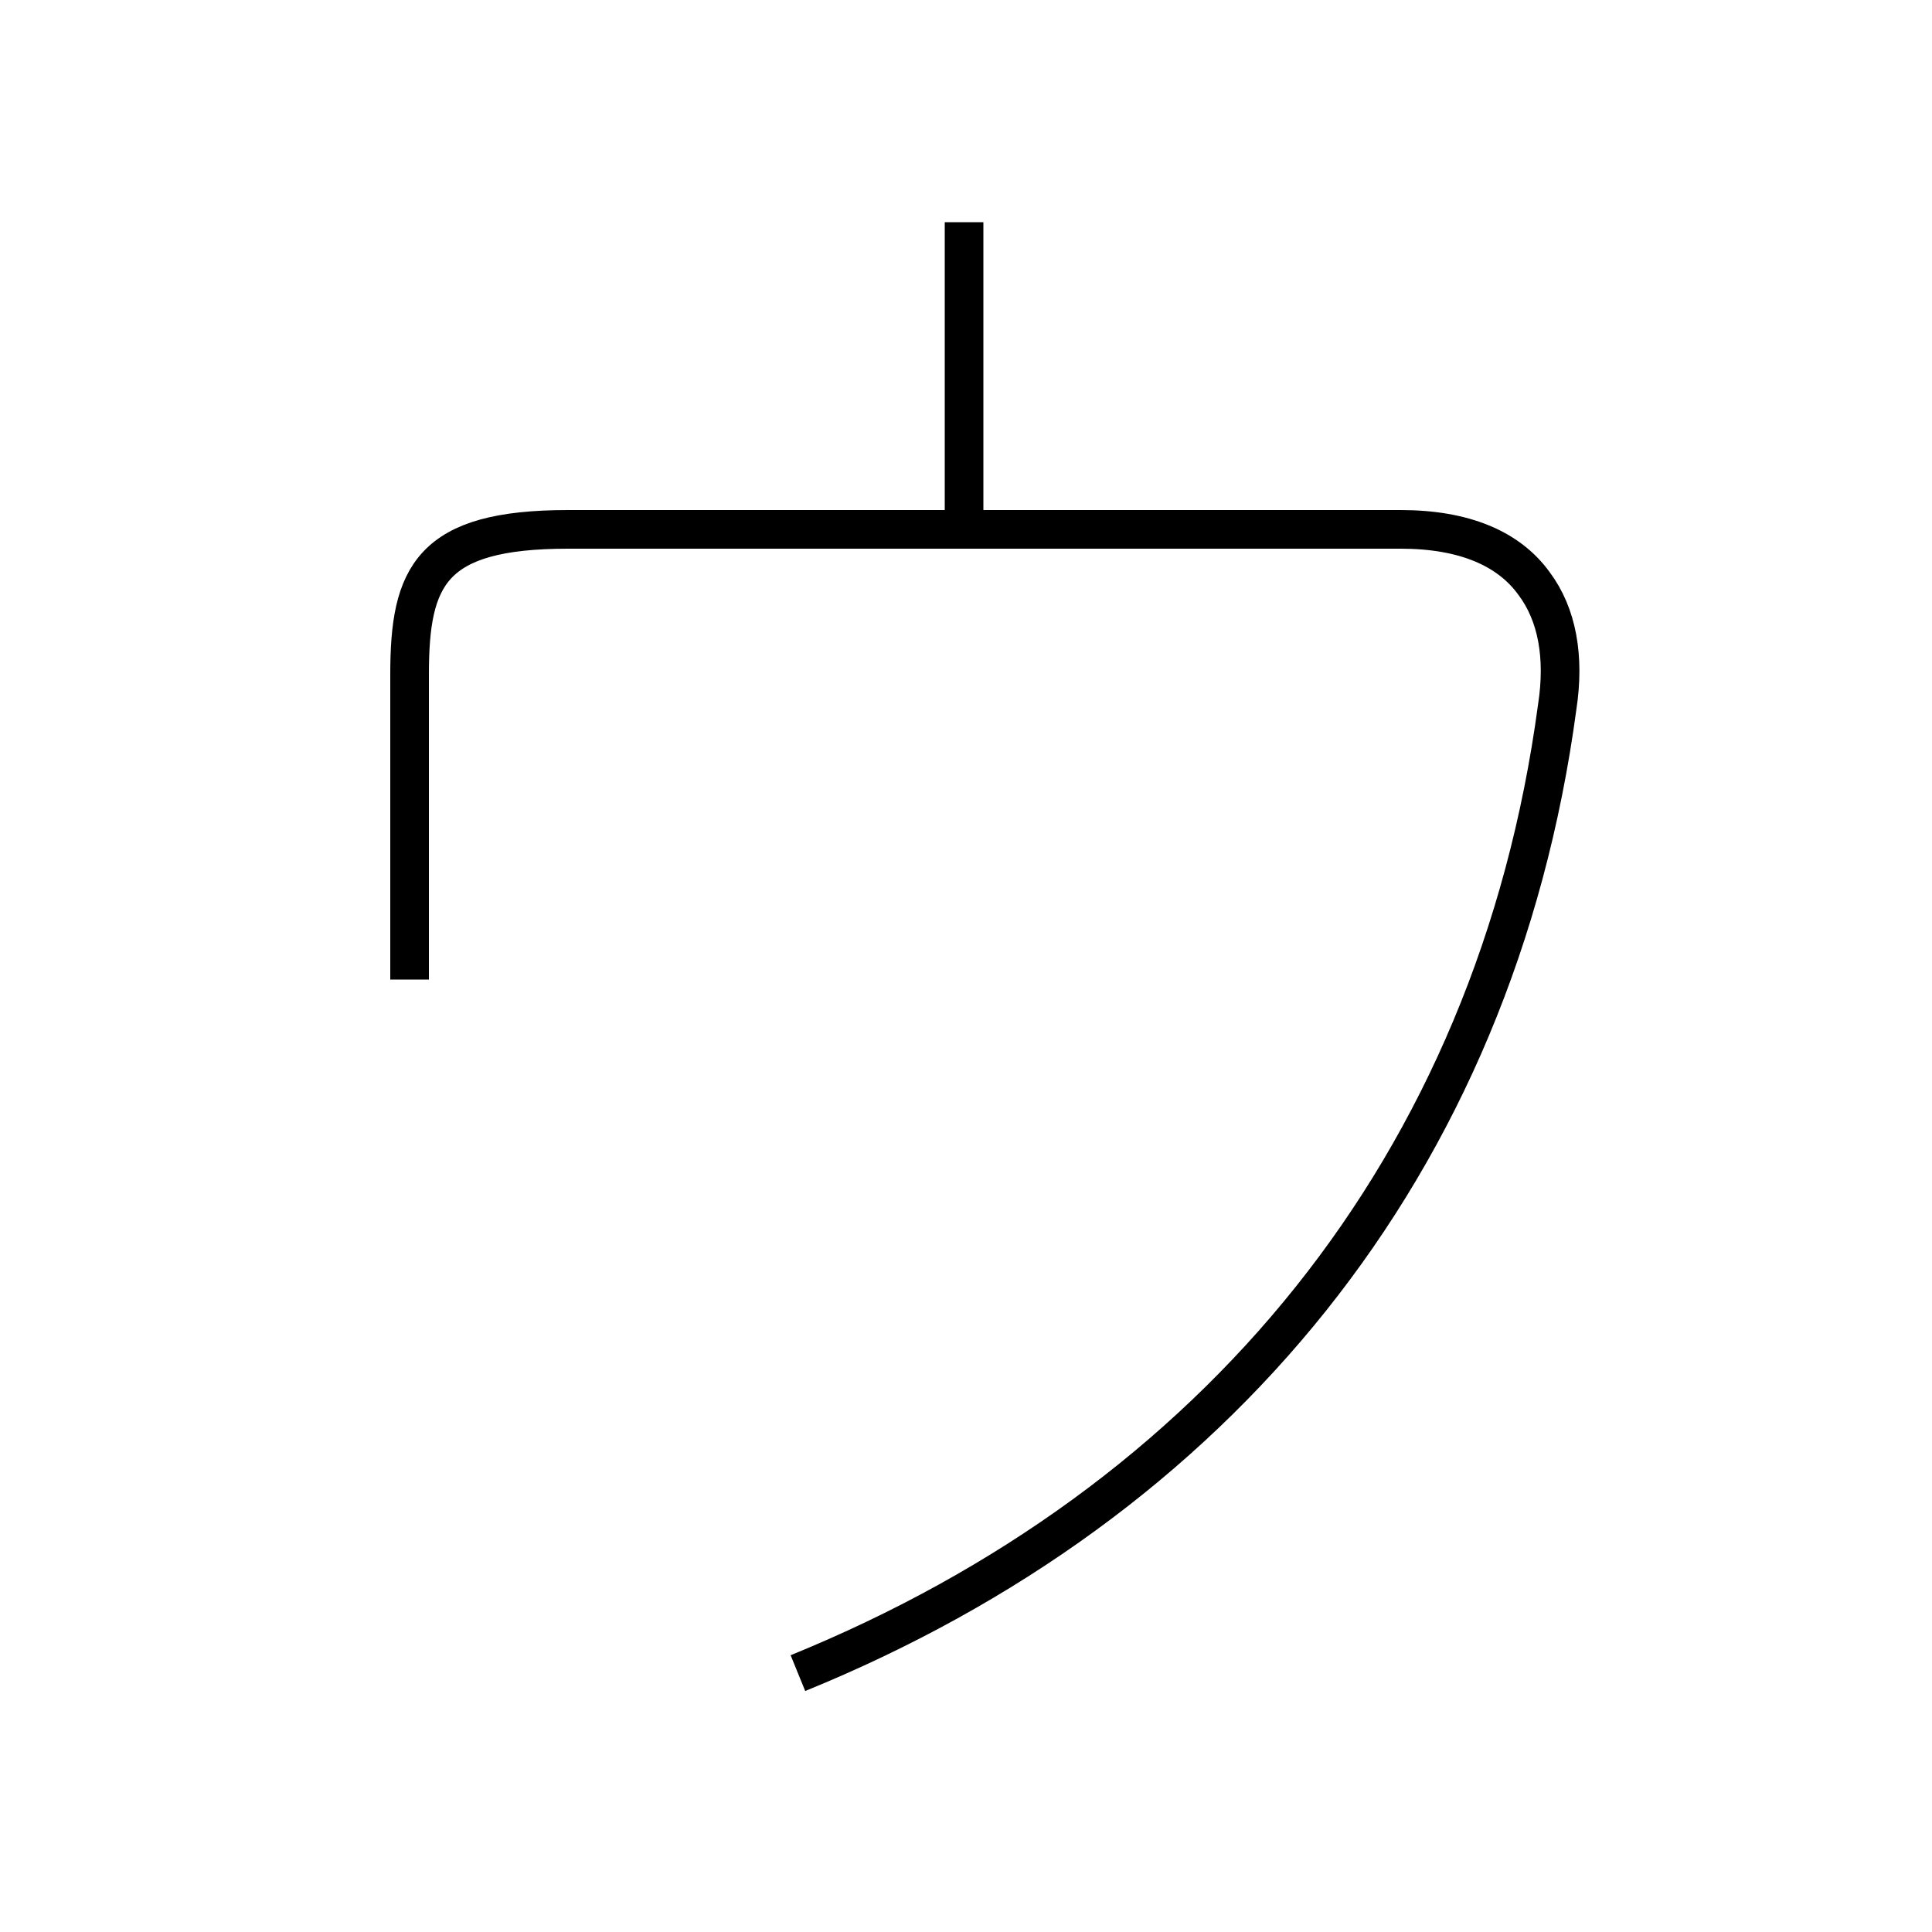 <?xml version='1.0' encoding='utf8'?>
<svg viewBox="0.0 -6.0 50.0 50.0" version="1.1" xmlns="http://www.w3.org/2000/svg">
<rect x="0.0" y="-6.0" width="50.0" height="50.0" fill="#808080" stroke="none"/>
<rect x="-1000" y="-1000" width="2000" height="2000" stroke="white" fill="white"/>
<g style="fill:white;stroke:#000000;  stroke-width:1">
<path d="M 24.95 -38.25 L 24.95 -30.4 M 10.6 -18.65 C 10.6 -21.3 10.6 -24.0 10.6 -26.55 C 10.6 -29.1 11.15 -30.3 14.7 -30.3 C 18.25 -30.3 33.15 -30.3 36.25 -30.3 C 37.9 -30.3 39.05 -29.8 39.7 -28.9 C 40.3 -28.1 40.5 -27.0 40.3 -25.7 C 38.7 -13.8 31.45 -5.1 20.65 -0.7" transform="translate(0.0 38.0)" />
</g>
</svg>